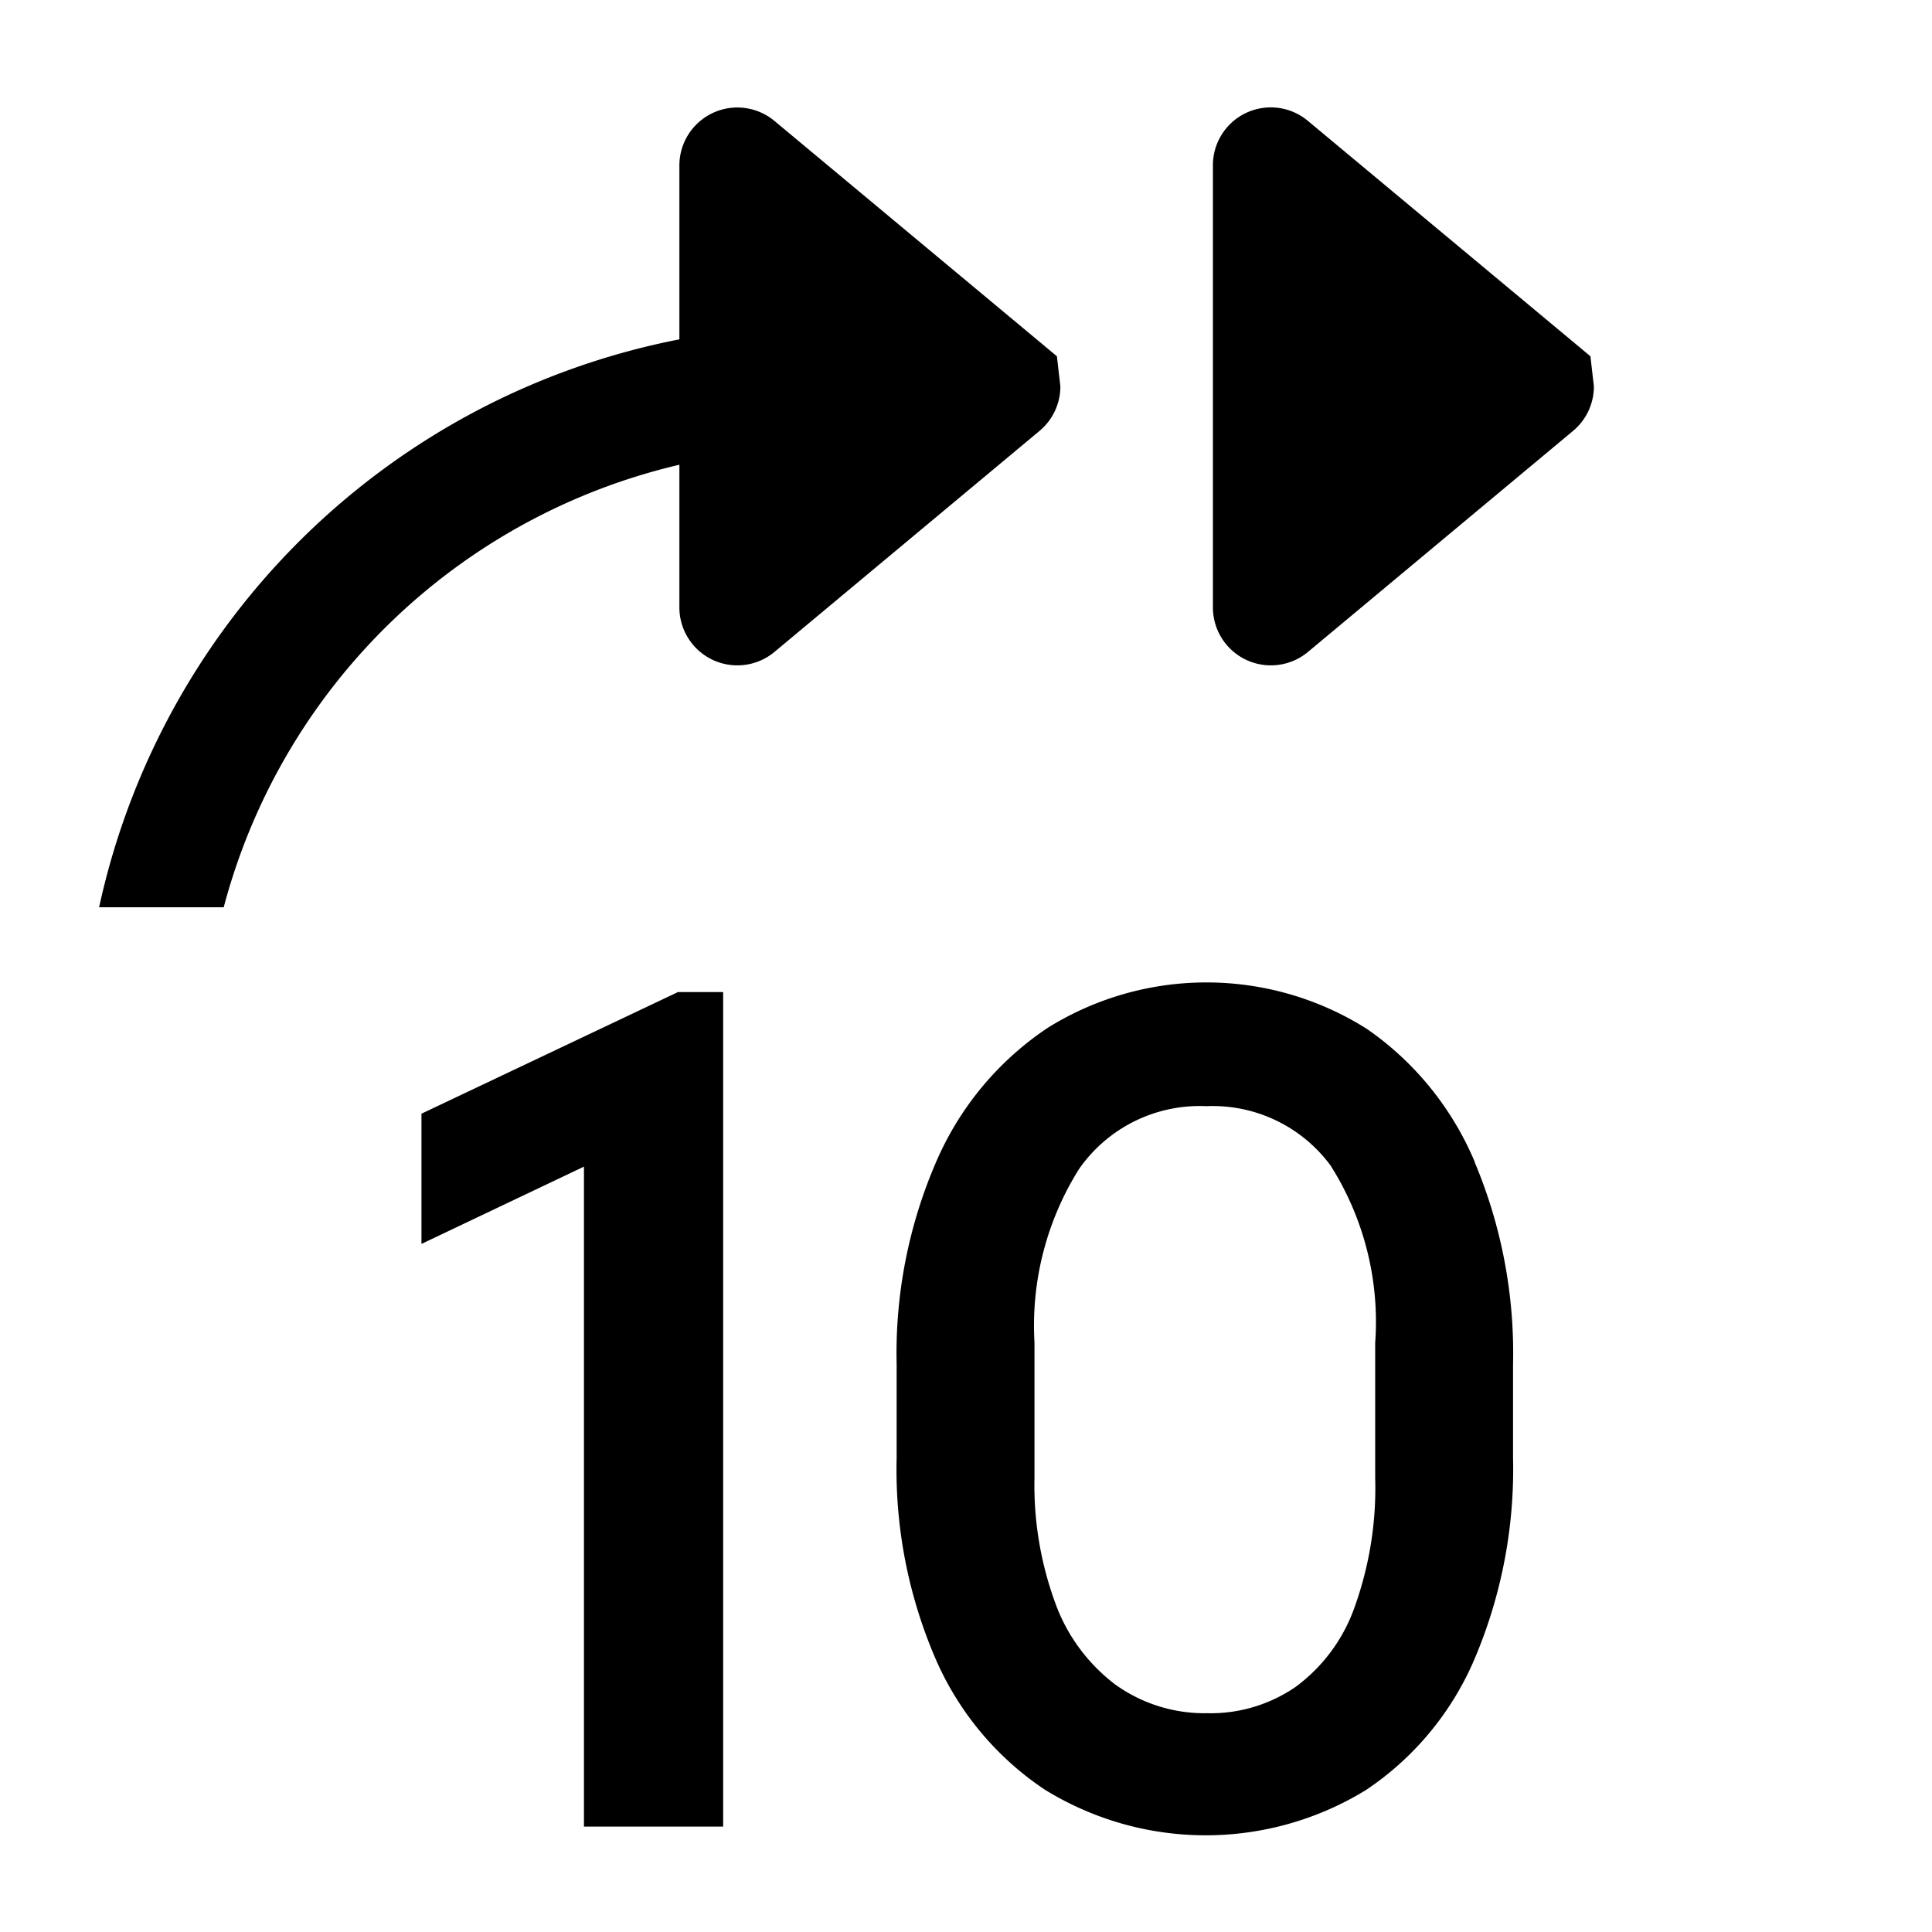 <svg xmlns="http://www.w3.org/2000/svg" width="20" height="20" viewBox="0 0 20 20" fill="currentColor"><path d="M16.5 4a.6.6 0 01-.215.46l-2.744 2.288a.6.6 0 01-.985-.462V1.713a.599.599 0 01.983-.462l2.925 2.437L16.5 4zm-5.523 0l-.036-.312-2.925-2.437a.6.6 0 00-.983.462v1.8a7.645 7.645 0 00-6.007 5.879h1.29a6.381 6.381 0 014.717-4.581v1.475a.6.6 0 00.985.462l2.744-2.288a.6.6 0 00.215-.46zm-6.614 7.529v1.348l1.682-.8v6.832h1.441V10.27h-.468l-2.655 1.259zm10.9.495a5.1 5.1 0 01.4 2.1v.967a5.023 5.023 0 01-.4 2.086 3.084 3.084 0 01-1.122 1.353 3.171 3.171 0 01-3.329-.006 3.119 3.119 0 01-1.13-1.359 4.942 4.942 0 01-.4-2.074v-.967a4.986 4.986 0 01.418-2.117 3.178 3.178 0 011.143-1.365 3.107 3.107 0 013.305.008c.496.342.883.82 1.117 1.374h-.002zM14.236 13.9a3.021 3.021 0 00-.463-1.836 1.517 1.517 0 00-1.283-.613 1.523 1.523 0 00-1.318.648 3.049 3.049 0 00-.463 1.8v1.4c-.01.44.063.878.214 1.292.12.335.335.628.618.844.278.201.613.306.955.3.327.008.648-.088.917-.273.279-.206.49-.49.607-.817.155-.43.229-.885.216-1.342V13.9z"/></svg>